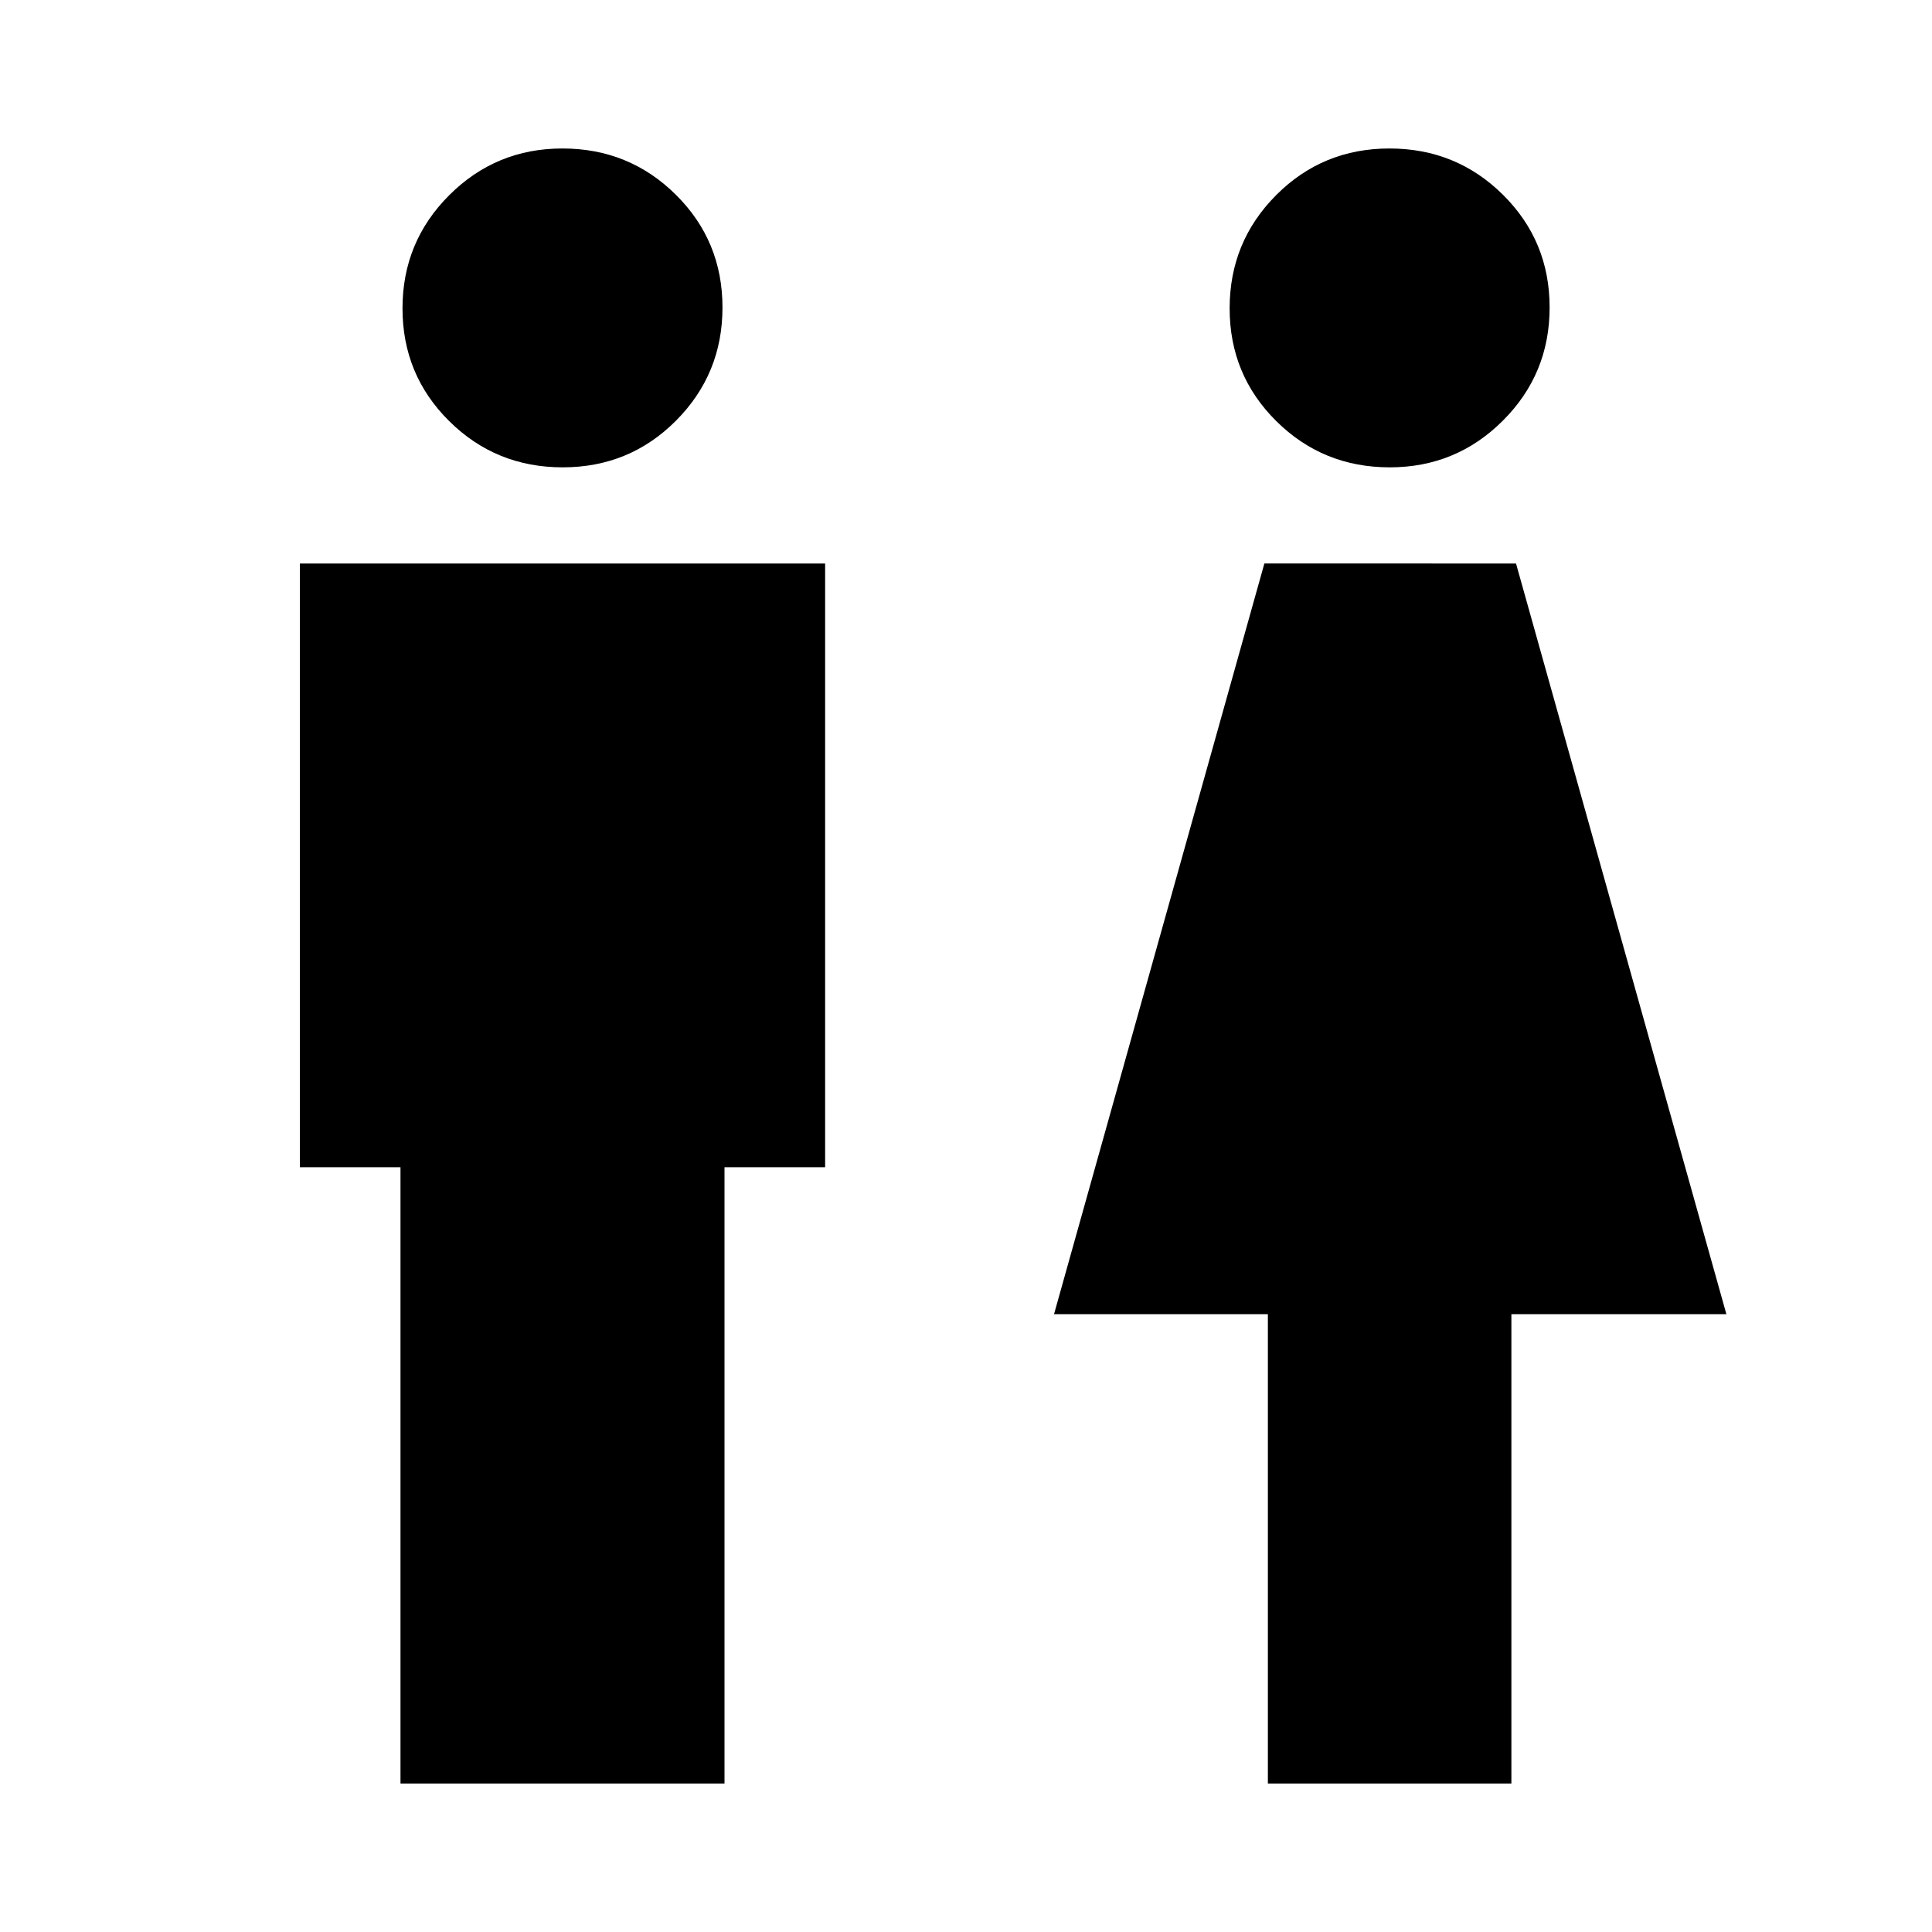<svg xmlns="http://www.w3.org/2000/svg" height="48" viewBox="0 -960 960 960" width="48"><path d="M199-73.78V-380h-50v-300h261v300h-50v306.22H199Zm80.6-654q-33.21 0-56.4-22.98-23.2-22.97-23.2-56.02 0-33.05 23.23-56.24 23.23-23.2 56.21-23.2 33.21 0 56.39 22.98Q359-840.27 359-807.22q0 33.05-23.09 56.24-23.1 23.2-56.31 23.2Zm350.4 654V-307H523.74l104.52-373H753.3l104.53 373H751v233.22H630Zm60.56-654q-33.21 0-56.39-22.98Q611-773.73 611-806.78q0-33.05 23.09-56.24 23.1-23.2 56.31-23.2t56.4 22.98q23.2 22.97 23.2 56.02 0 33.05-23.23 56.24-23.23 23.2-56.21 23.2Z"/></svg>